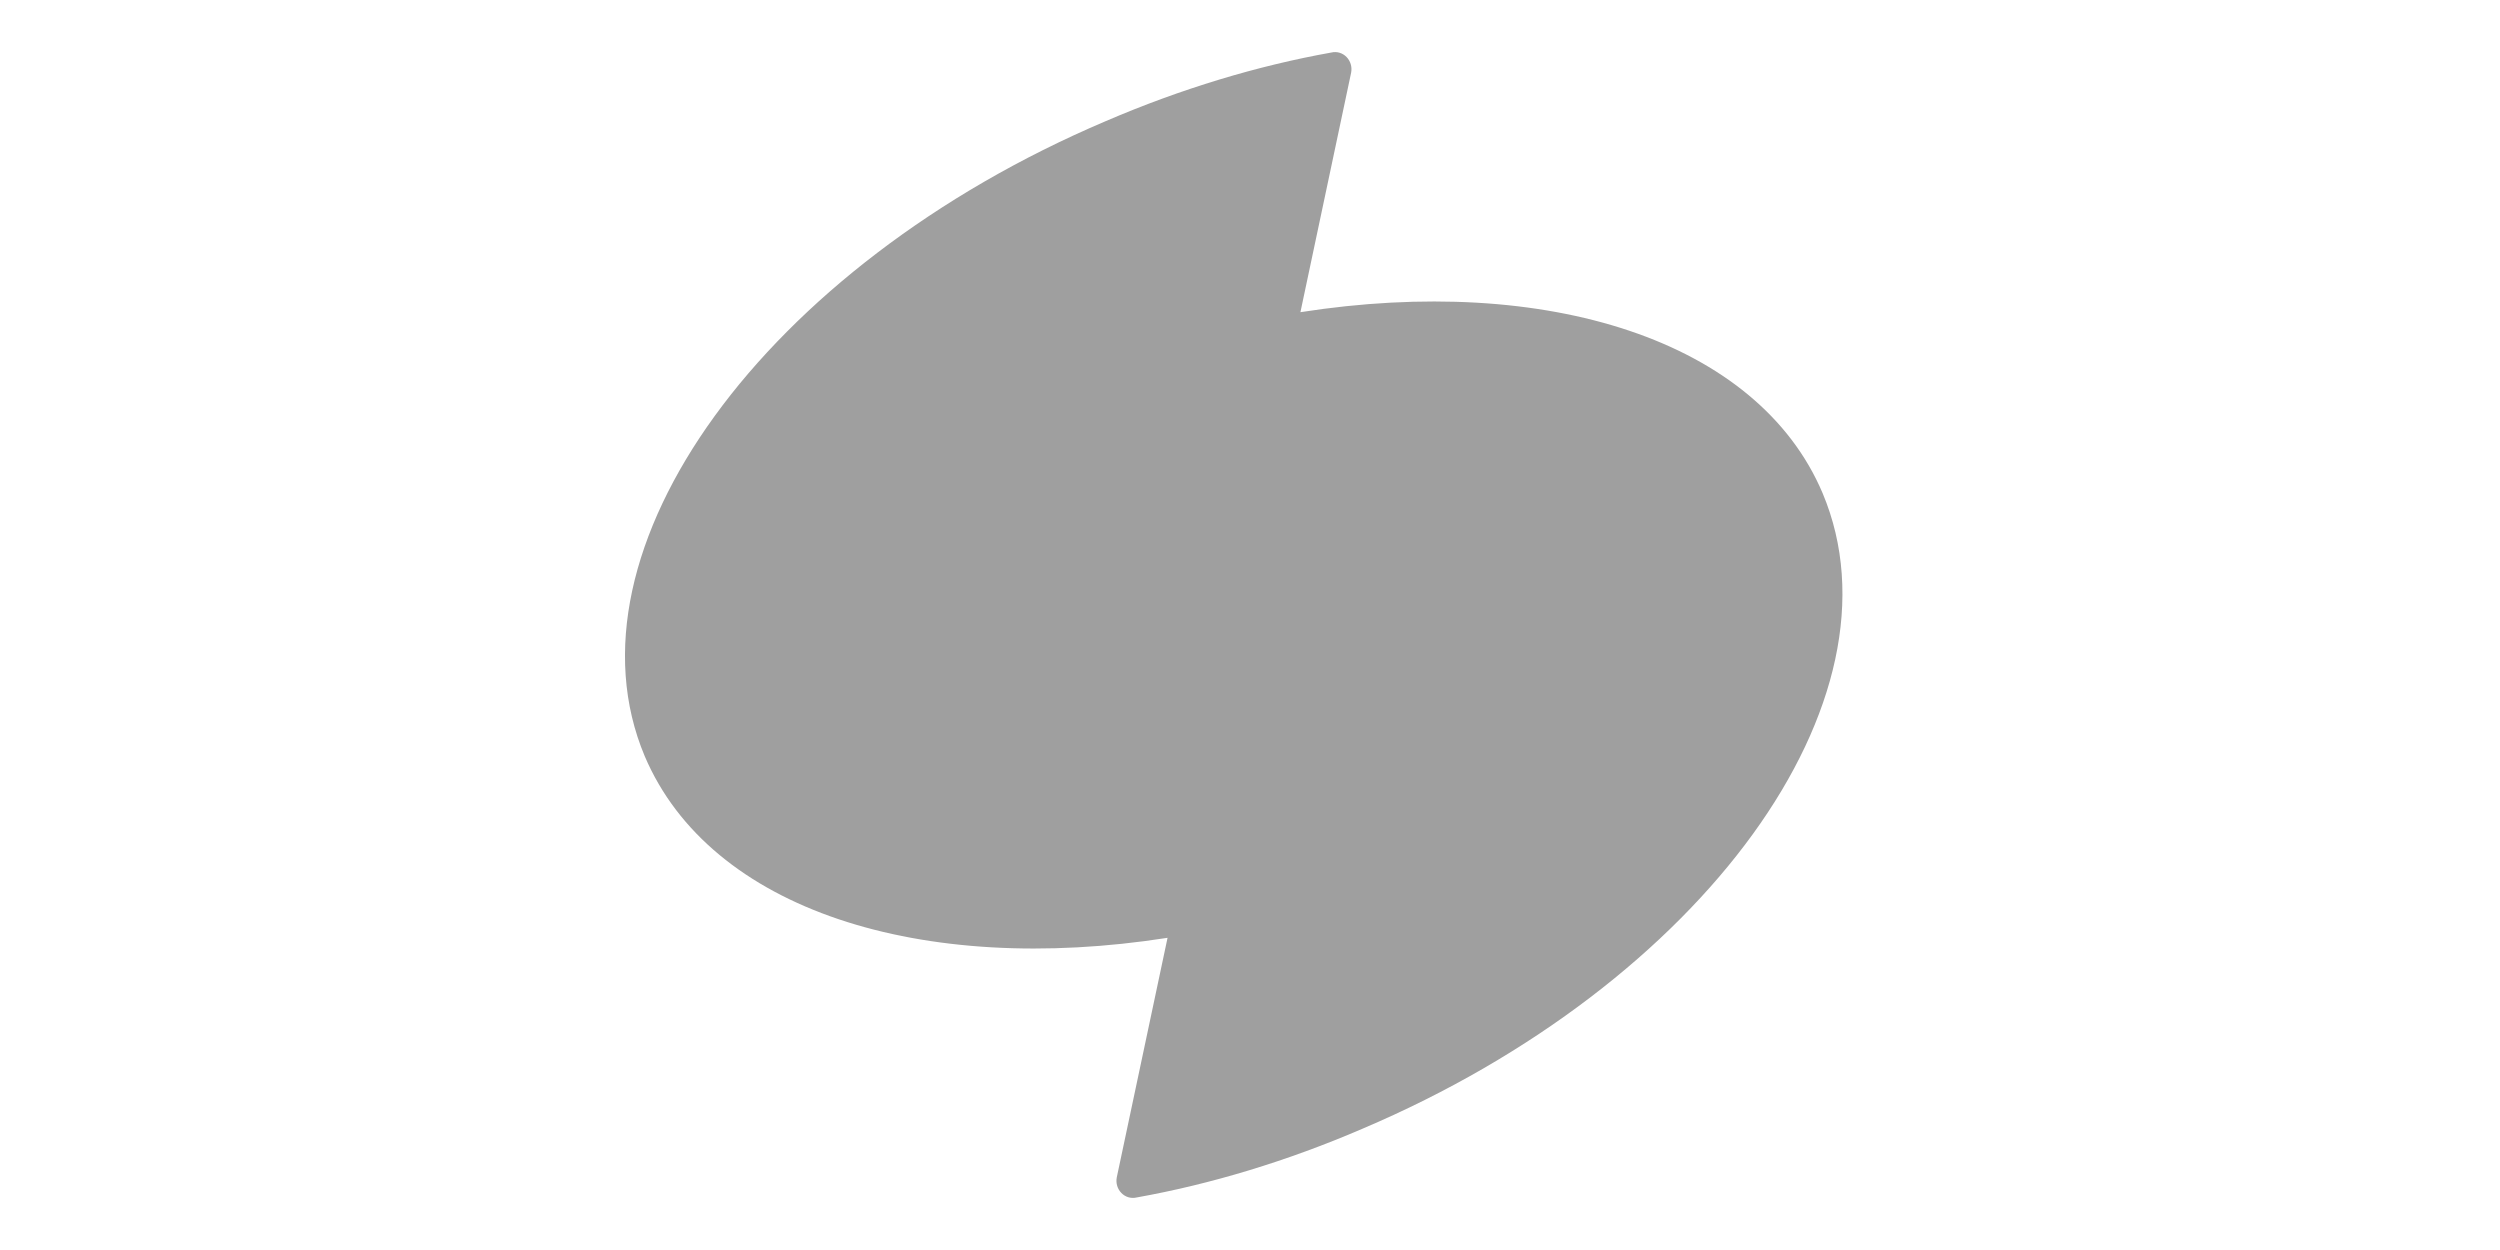 <?xml version="1.0" encoding="UTF-8"?><svg version="1.1" width="48px" height="24px" viewBox="0 0 48.0 24.0" xmlns="http://www.w3.org/2000/svg" xmlns:xlink="http://www.w3.org/1999/xlink"><defs><clipPath id="i0"><path d="M13.559,0.009 C13.789,-0.046 13.986,0.163 13.942,0.394 L12.968,4.994 C17.687,4.257 21.747,5.522 22.995,8.471 C24.658,12.431 20.707,17.888 14.161,20.671 C12.705,21.298 11.238,21.738 9.826,21.991 C9.595,22.046 9.398,21.837 9.442,21.606 L10.417,17.006 C5.7,17.744 1.639,16.478 0.379,13.519 C-1.284,9.569 2.678,4.112 9.223,1.329 C10.68,0.702 12.146,0.262 13.559,0.009 Z"></path></clipPath></defs><g transform="translate(12.0 1.0)"><g clip-path="url(#i0)"><polygon points="0,2.22044605e-16 23.375,2.22044605e-16 23.375,22 0,22 0,2.22044605e-16" stroke="none" fill="#9F9F9F"></polygon></g></g></svg>